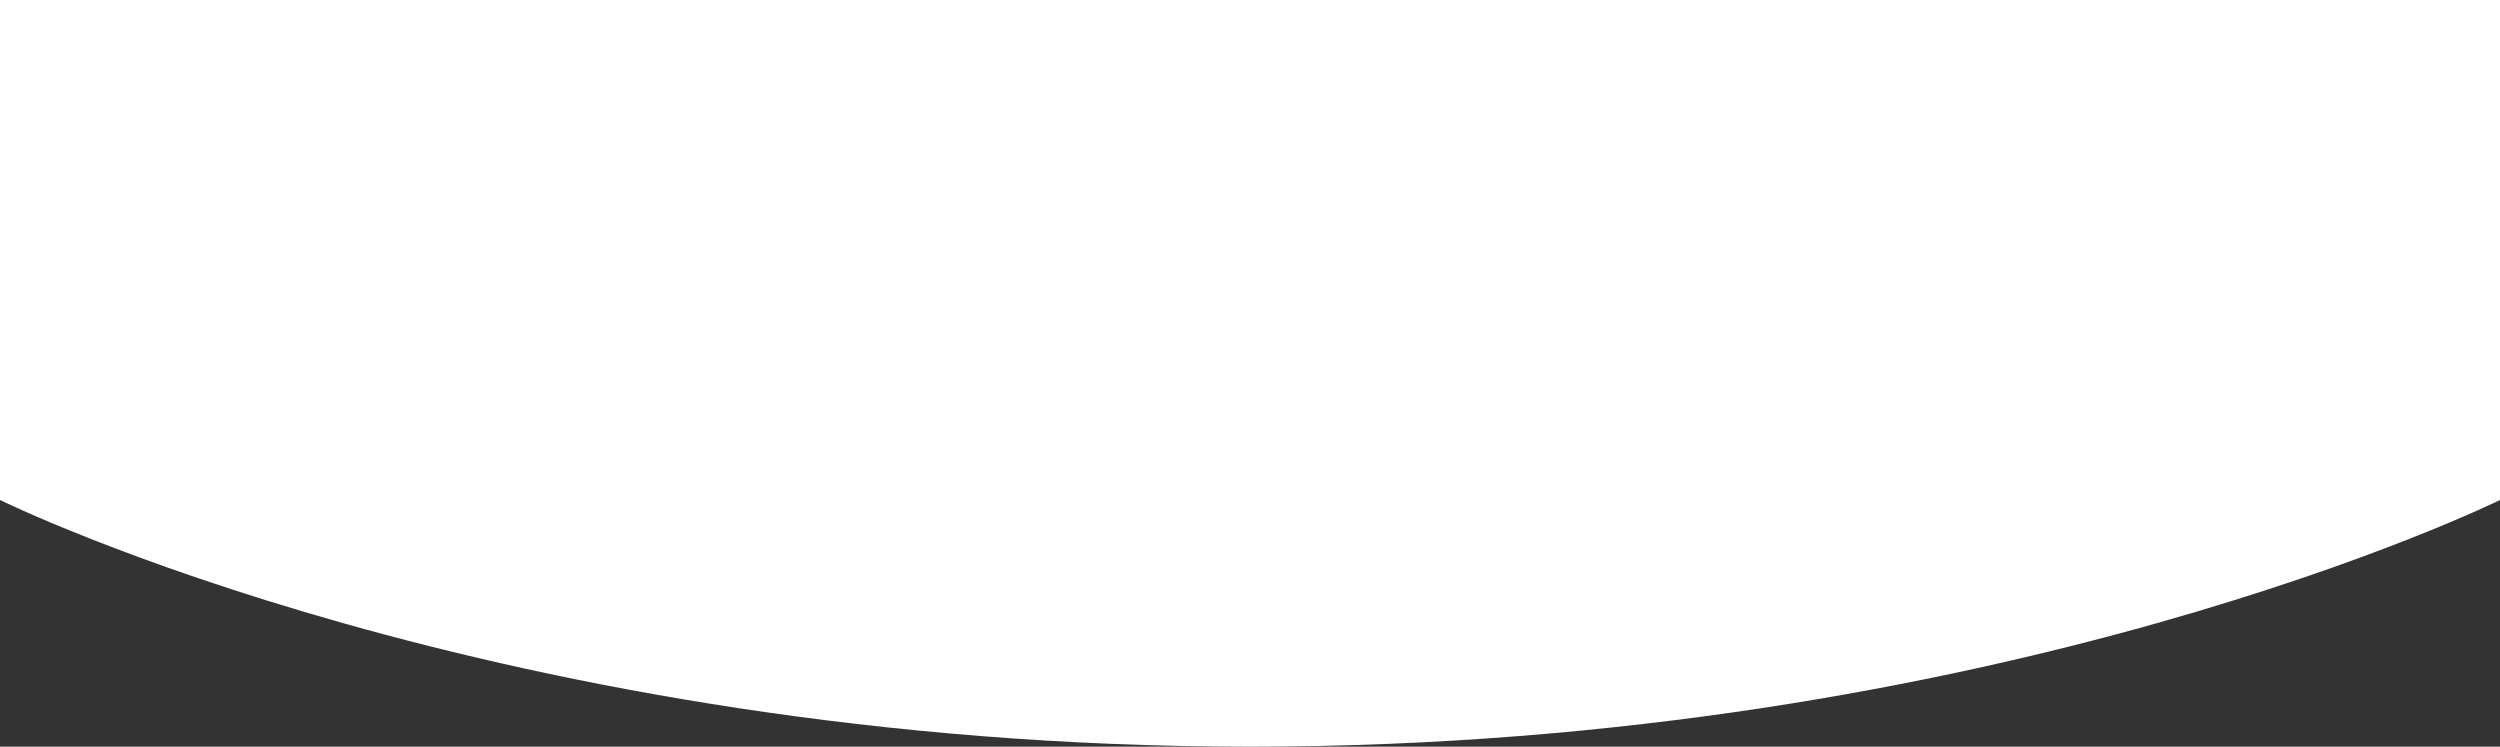 <svg width="375" height="112" viewBox="0 0 375 112" fill="none" xmlns="http://www.w3.org/2000/svg">
  <rect x="0" y="0" width="375" height="112" fill="#333333" stroke="none"/>
  <path d="M375 0H0V75C0 75 75 112 187.5 112C300 112 375 75 375 75V0Z" fill="white"/>
</svg>